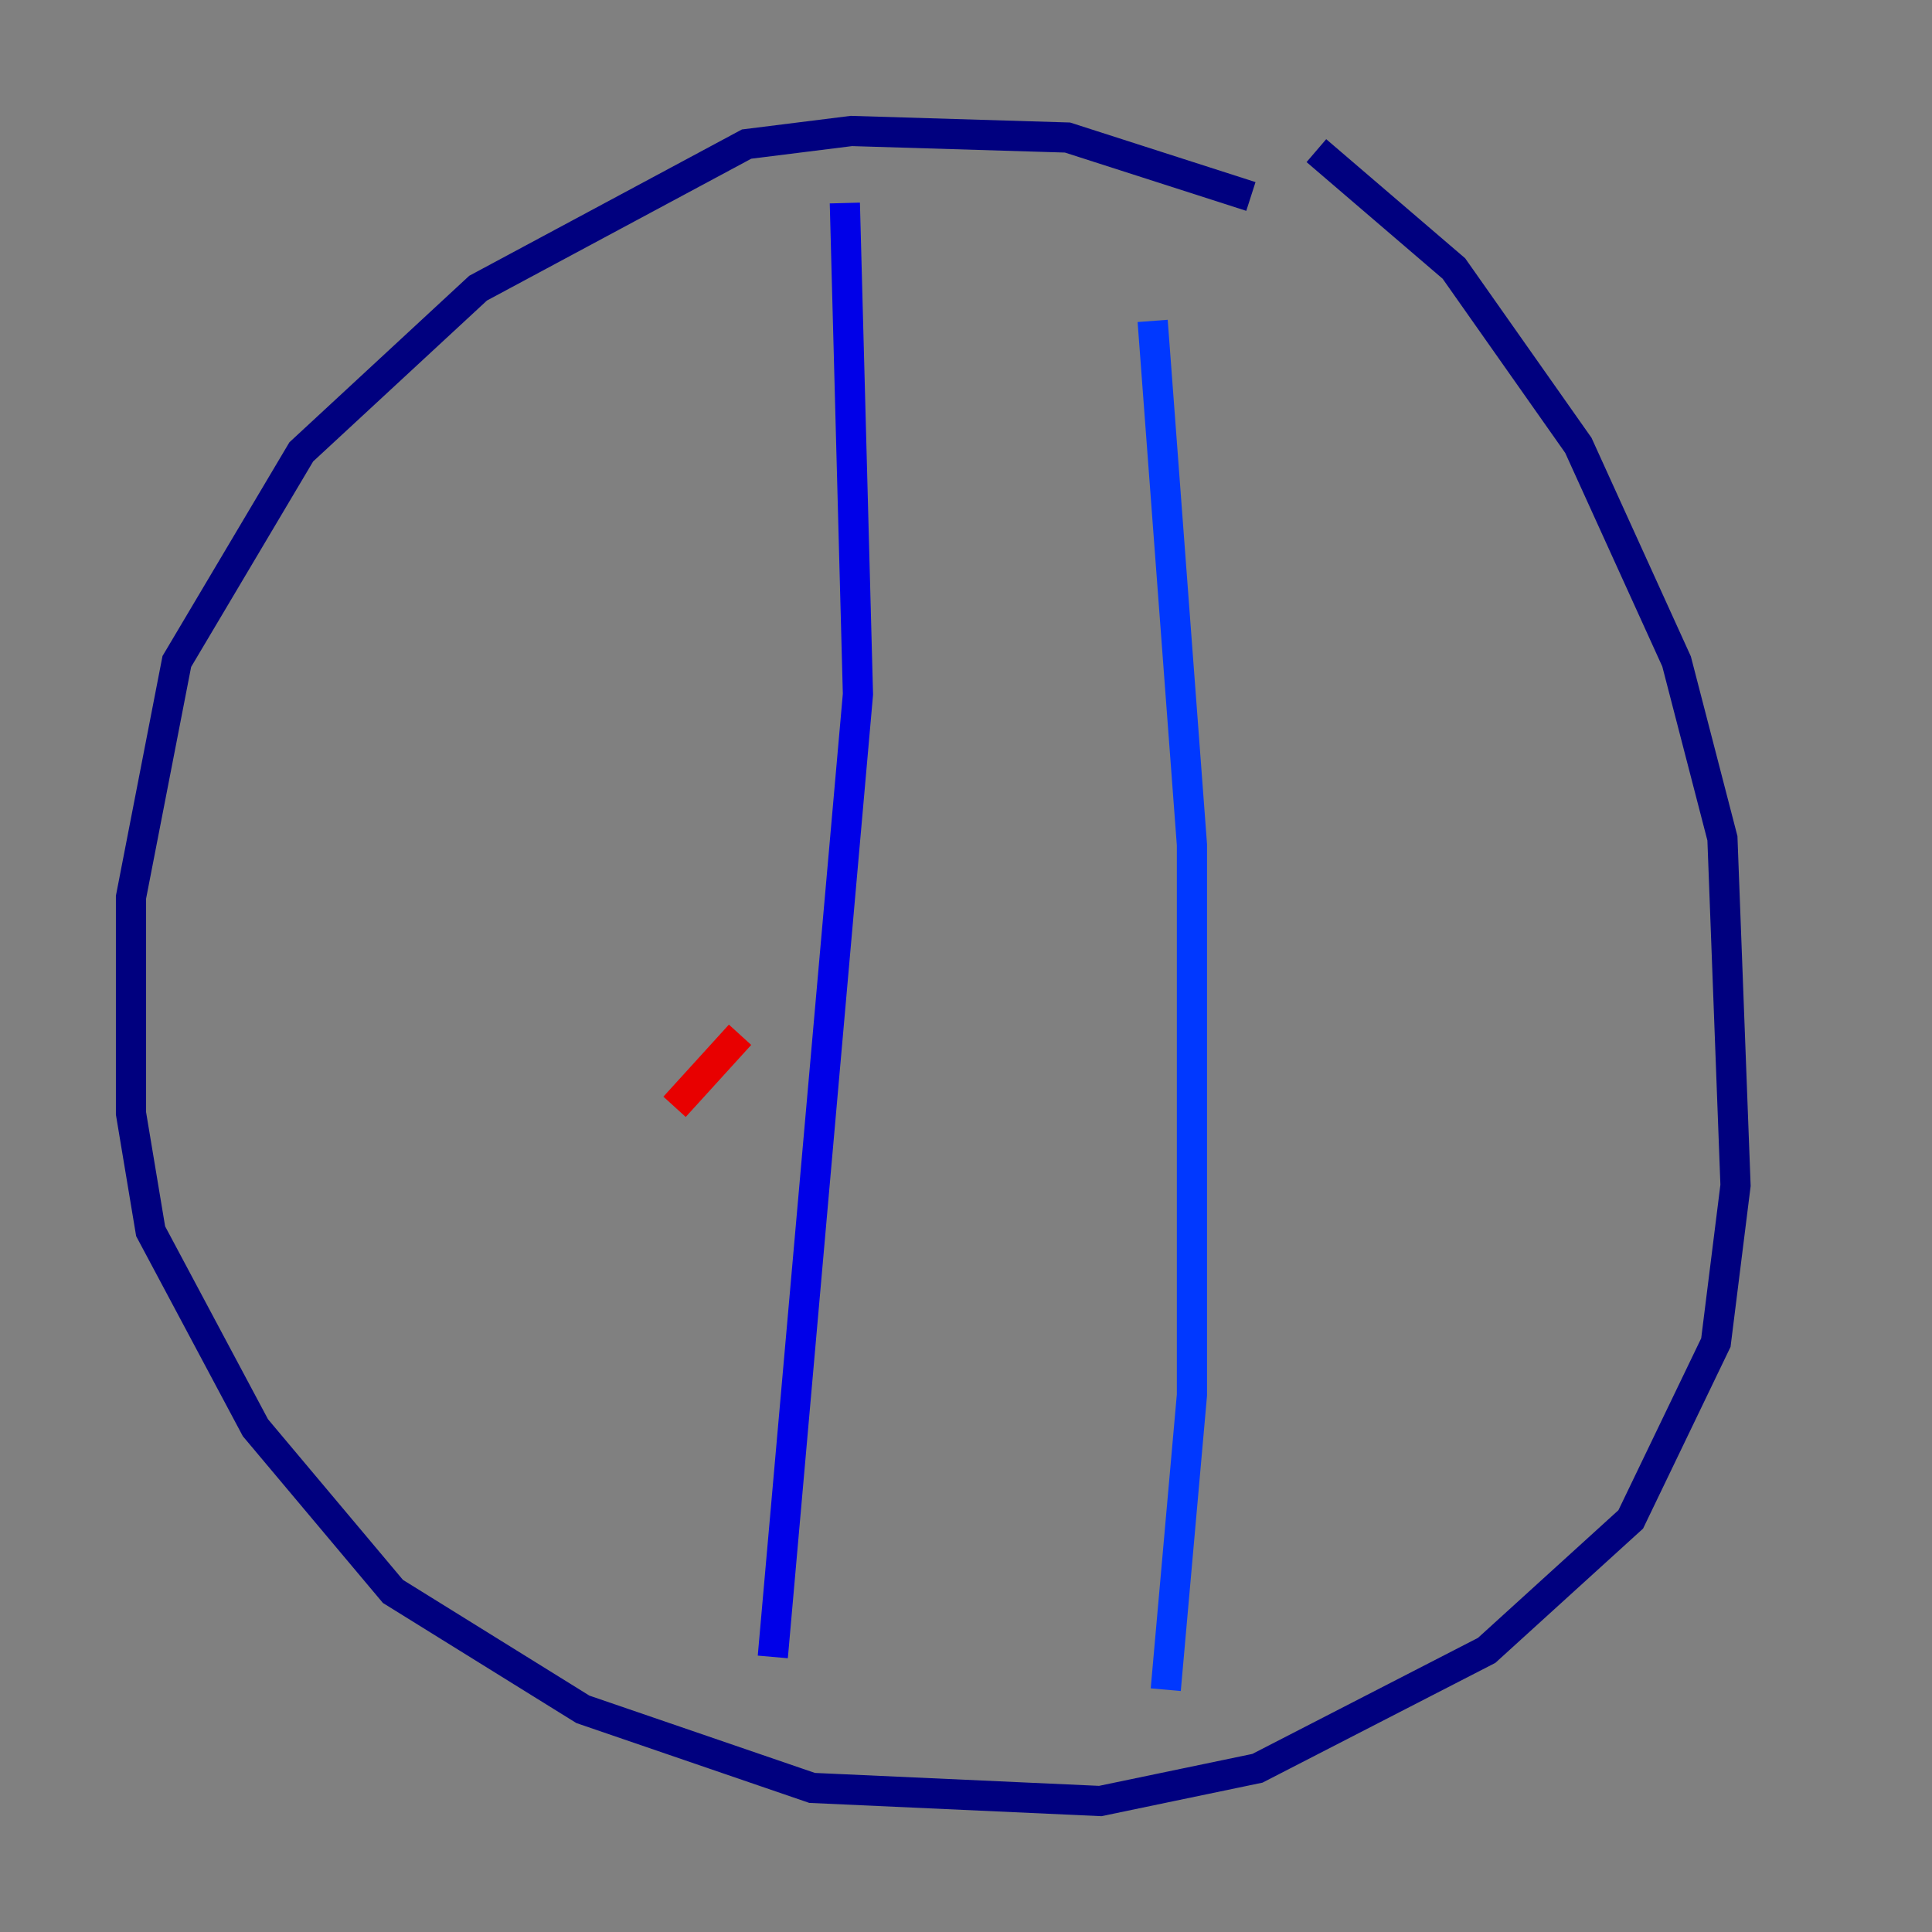 <?xml version="1.0" encoding="utf-8" ?>
<svg baseProfile="tiny" height="128" version="1.2" viewBox="0,0,128,128" width="128" xmlns="http://www.w3.org/2000/svg" xmlns:ev="http://www.w3.org/2001/xml-events" xmlns:xlink="http://www.w3.org/1999/xlink"><rect x="0" y="0" width="128" height="128" fill="#808080" stroke="none"/><defs /><polyline fill="none" points="82.875,13.017 70.725,9.112 56.407,8.678 49.464,9.546 31.675,19.091 19.959,29.939 11.715,43.824 8.678,59.444 8.678,73.763 9.98,81.573 16.922,94.59 26.034,105.437 38.617,113.248 53.803,118.454 72.895,119.322 83.308,117.153 98.495,109.342 108.041,100.664 113.681,88.949 114.983,78.536 114.115,55.539 111.078,43.824 104.57,29.505 96.325,17.79 87.214,9.98" stroke="#00007f" stroke-width="2" /><polyline fill="none" points="55.973,13.451 56.841,45.993 51.2,109.776" stroke="#0000e8" stroke-width="2" /><polyline fill="none" points="76.366,21.261 78.969,55.973 78.969,92.42 77.234,111.946" stroke="#0038ff" stroke-width="2" /><polyline fill="none" points="44.258,27.77 44.258,27.77" stroke="#0094ff" stroke-width="2" /><polyline fill="none" points="45.993,45.125 45.993,45.125" stroke="#0cf4ea" stroke-width="2" /><polyline fill="none" points="38.617,63.783 38.617,63.783" stroke="#56ffa0" stroke-width="2" /><polyline fill="none" points="40.352,72.895 40.352,72.895" stroke="#a0ff56" stroke-width="2" /><polyline fill="none" points="32.542,91.119 32.542,91.119" stroke="#eaff0c" stroke-width="2" /><polyline fill="none" points="31.675,96.759 31.675,96.759" stroke="#ffaa00" stroke-width="2" /><polyline fill="none" points="32.976,92.42 32.976,92.42" stroke="#ff5500" stroke-width="2" /><polyline fill="none" points="44.691,73.329 49.031,68.556" stroke="#e80000" stroke-width="2" /><polyline fill="none" points="54.237,64.217 54.237,64.217" stroke="#7f0000" stroke-width="2" /></svg>